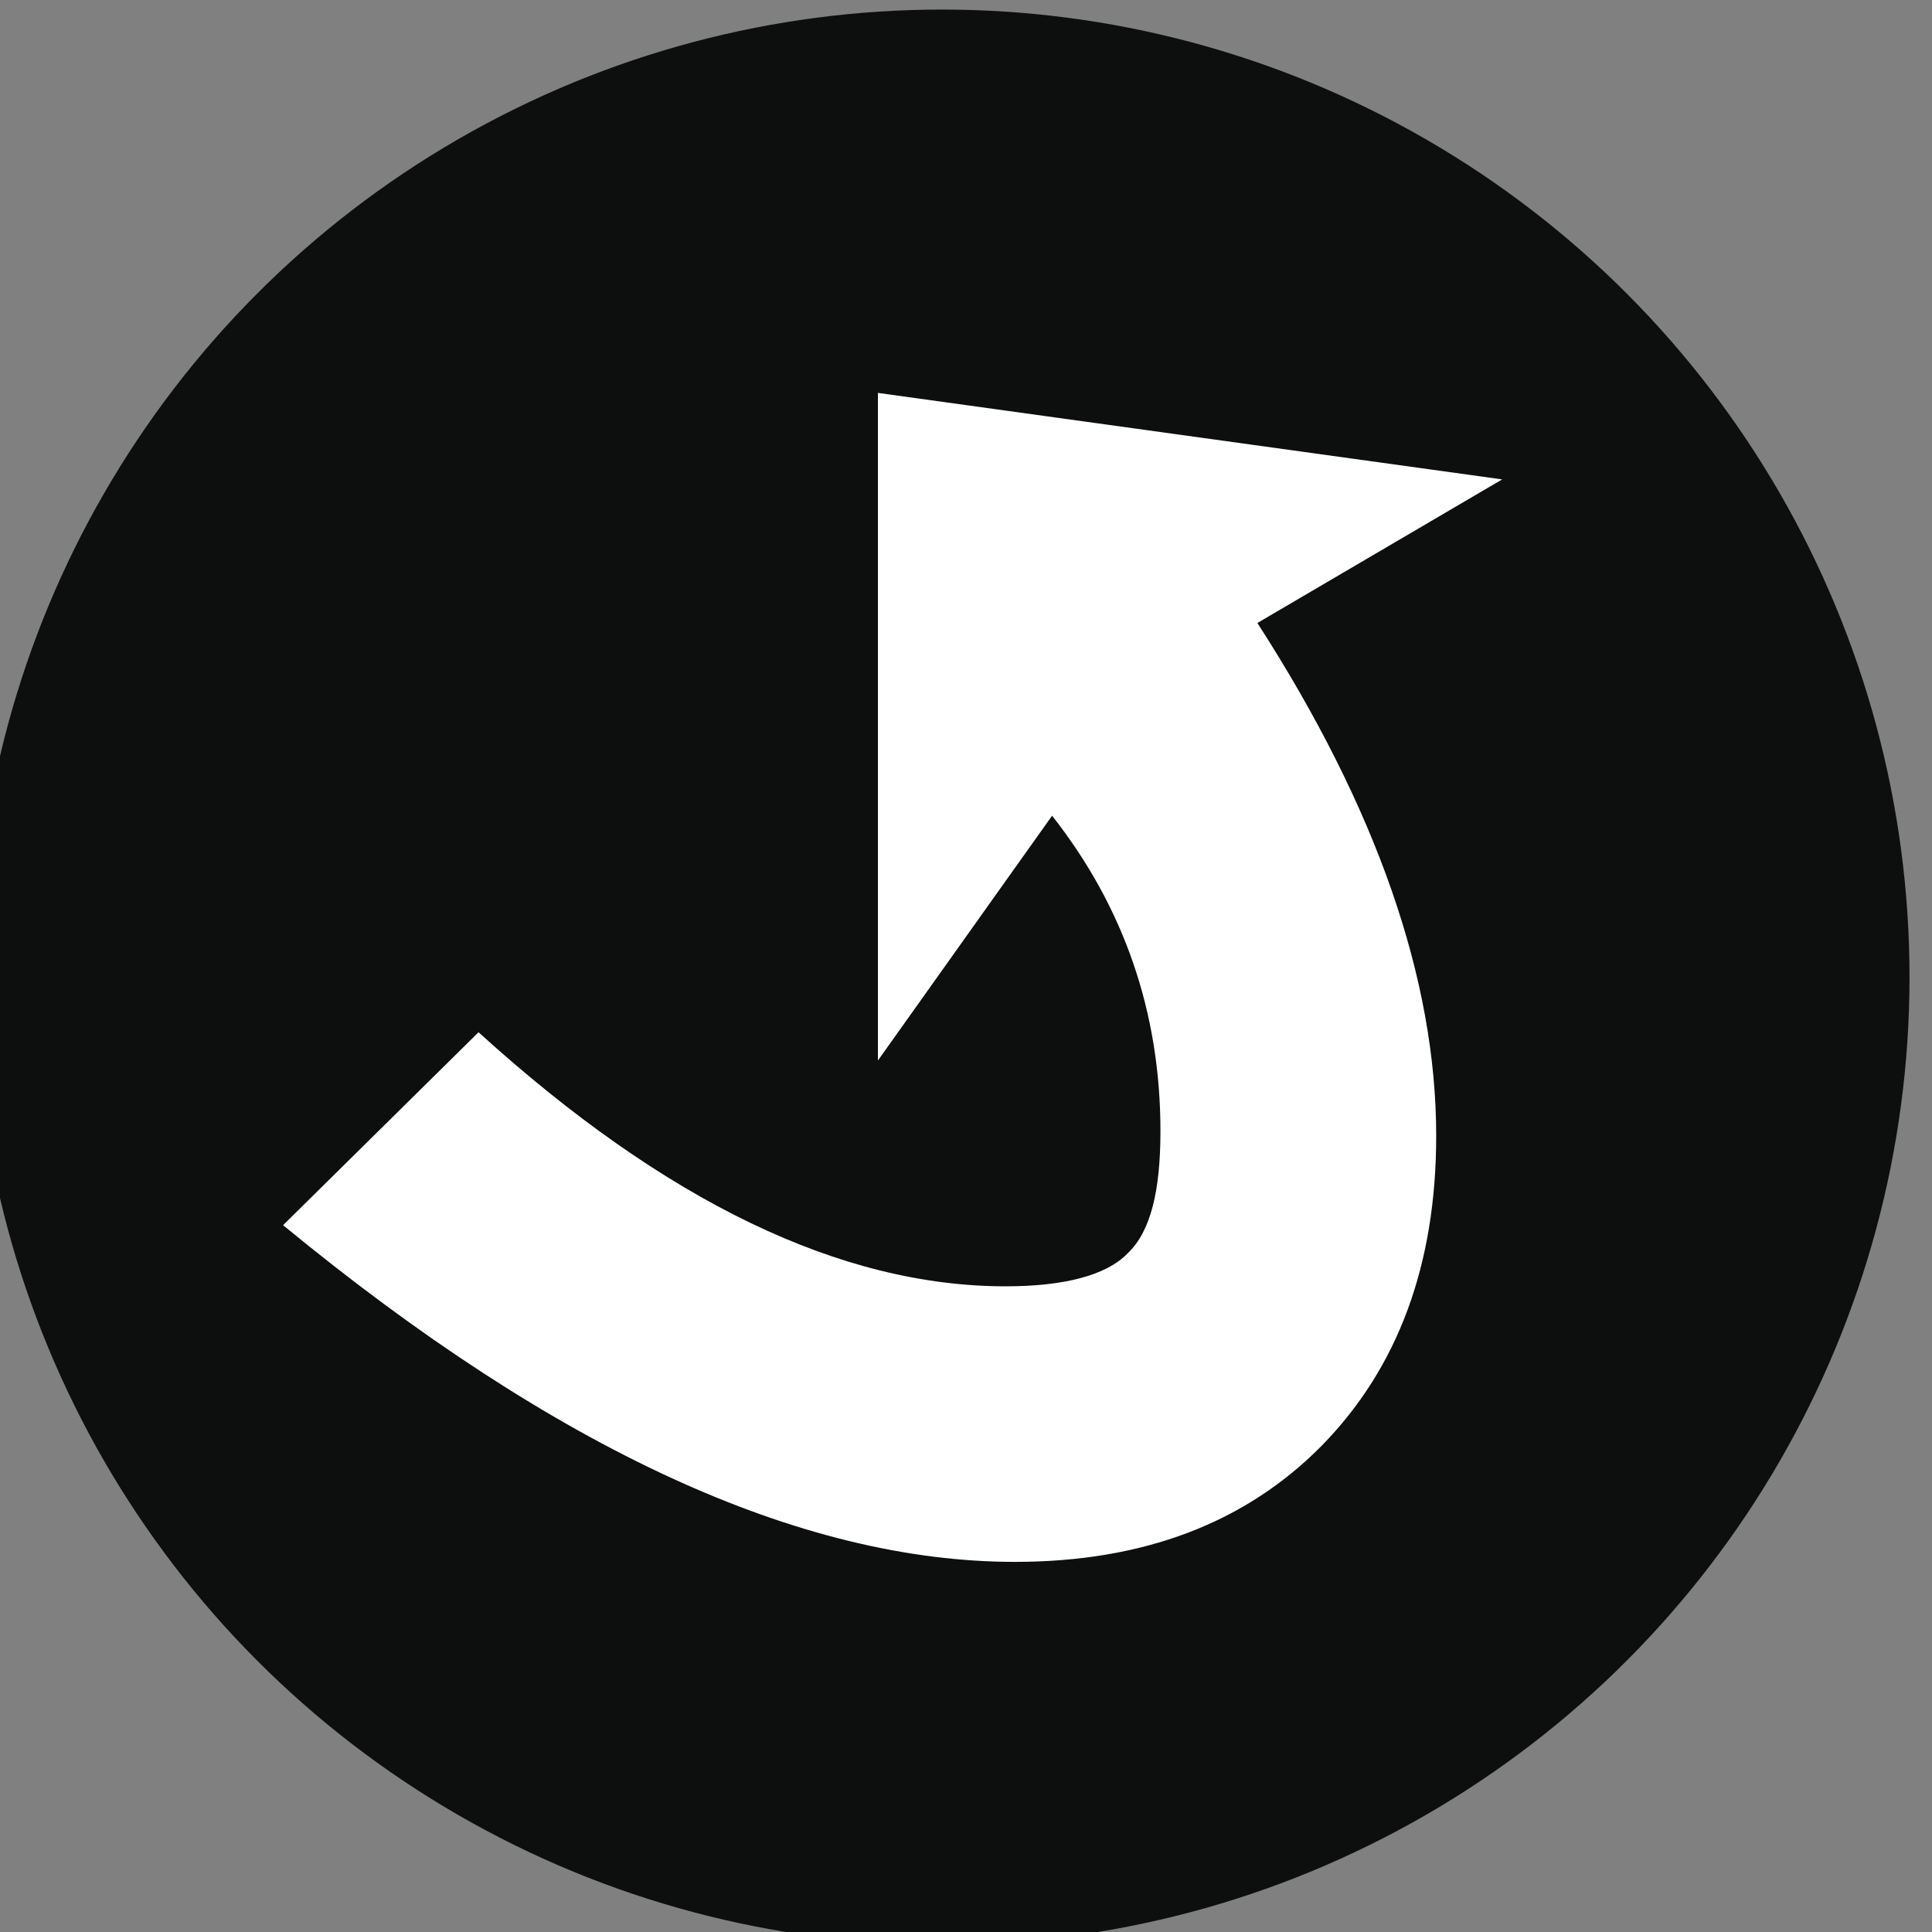<?xml version="1.0" encoding="UTF-8" standalone="no"?>
<svg
   xmlns:dc="http://purl.org/dc/elements/1.1/"
   xmlns:cc="http://creativecommons.org/ns#"
   xmlns:rdf="http://www.w3.org/1999/02/22-rdf-syntax-ns#"
   xmlns:svg="http://www.w3.org/2000/svg"
   xmlns="http://www.w3.org/2000/svg"
   xmlns:xlink="http://www.w3.org/1999/xlink"
   id="svg8"
   version="1.1"
   viewBox="0 0 26.458 26.458"
   height="26.458mm"
   width="26.458mm">
  <rect x="0" y="0" width="26.458" height="26.458" fill="#808080" stroke="none"/>
  <defs
     id="defs2">
    <linearGradient
       gradientUnits="userSpaceOnUse"
       xlink:href="#a"
       gradientTransform="matrix(1.473,0,0,1.579,-1202.808,-227.626)"
       y2="-43.95"
       y1="-43.95"
       x2="701.51"
       x1="633.63"
       id="b" />
    <linearGradient
       id="a">
      <stop
         id="stop4"
         stop-color="red"
         offset="0" />
      <stop
         id="stop6"
         stop-color="#ff0"
         offset=".2" />
      <stop
         id="stop8"
         stop-color="#0f0"
         offset=".4" />
      <stop
         id="stop10"
         stop-color="#0ff"
         offset=".6" />
      <stop
         id="stop12"
         stop-color="#00f"
         offset=".8" />
      <stop
         id="stop14"
         stop-color="#f0f"
         offset="1" />
    </linearGradient>
  </defs>
  <g
     transform="translate(-86.466,-112.653)"
     id="layer1">
    <g
       id="g342"
       transform="matrix(0.265,0,0,0.265,308.716,29.309)">
      <circle
         style="fill:#0d0f0f"
         id="circle338"
         r="50"
         cy="365"
         cx="-790" />
      <path
         style="fill:#ffffff"
         id="path340"
         d="m -761.05,339.28 -12.65,7.42 c 6.16,9.56 9.24,18.4 9.24,26.5 0,6.66 -1.97,11.98 -5.9,16 -3.94,4 -9.22,6.02 -15.87,6.02 -11.1,0 -23.72,-5.8 -37.82,-17.4 l 10.1,-9.97 c 9.65,8.76 18.72,13.13 27.24,13.13 3,0 5.2,-0.56 6.3,-1.7 1.2,-1.13 1.7,-3.24 1.7,-6.32 0,-6.16 -1.9,-11.6 -5.6,-16.3 l -9,12.65 v -34.5 z" />
    </g>
  </g>
</svg>
